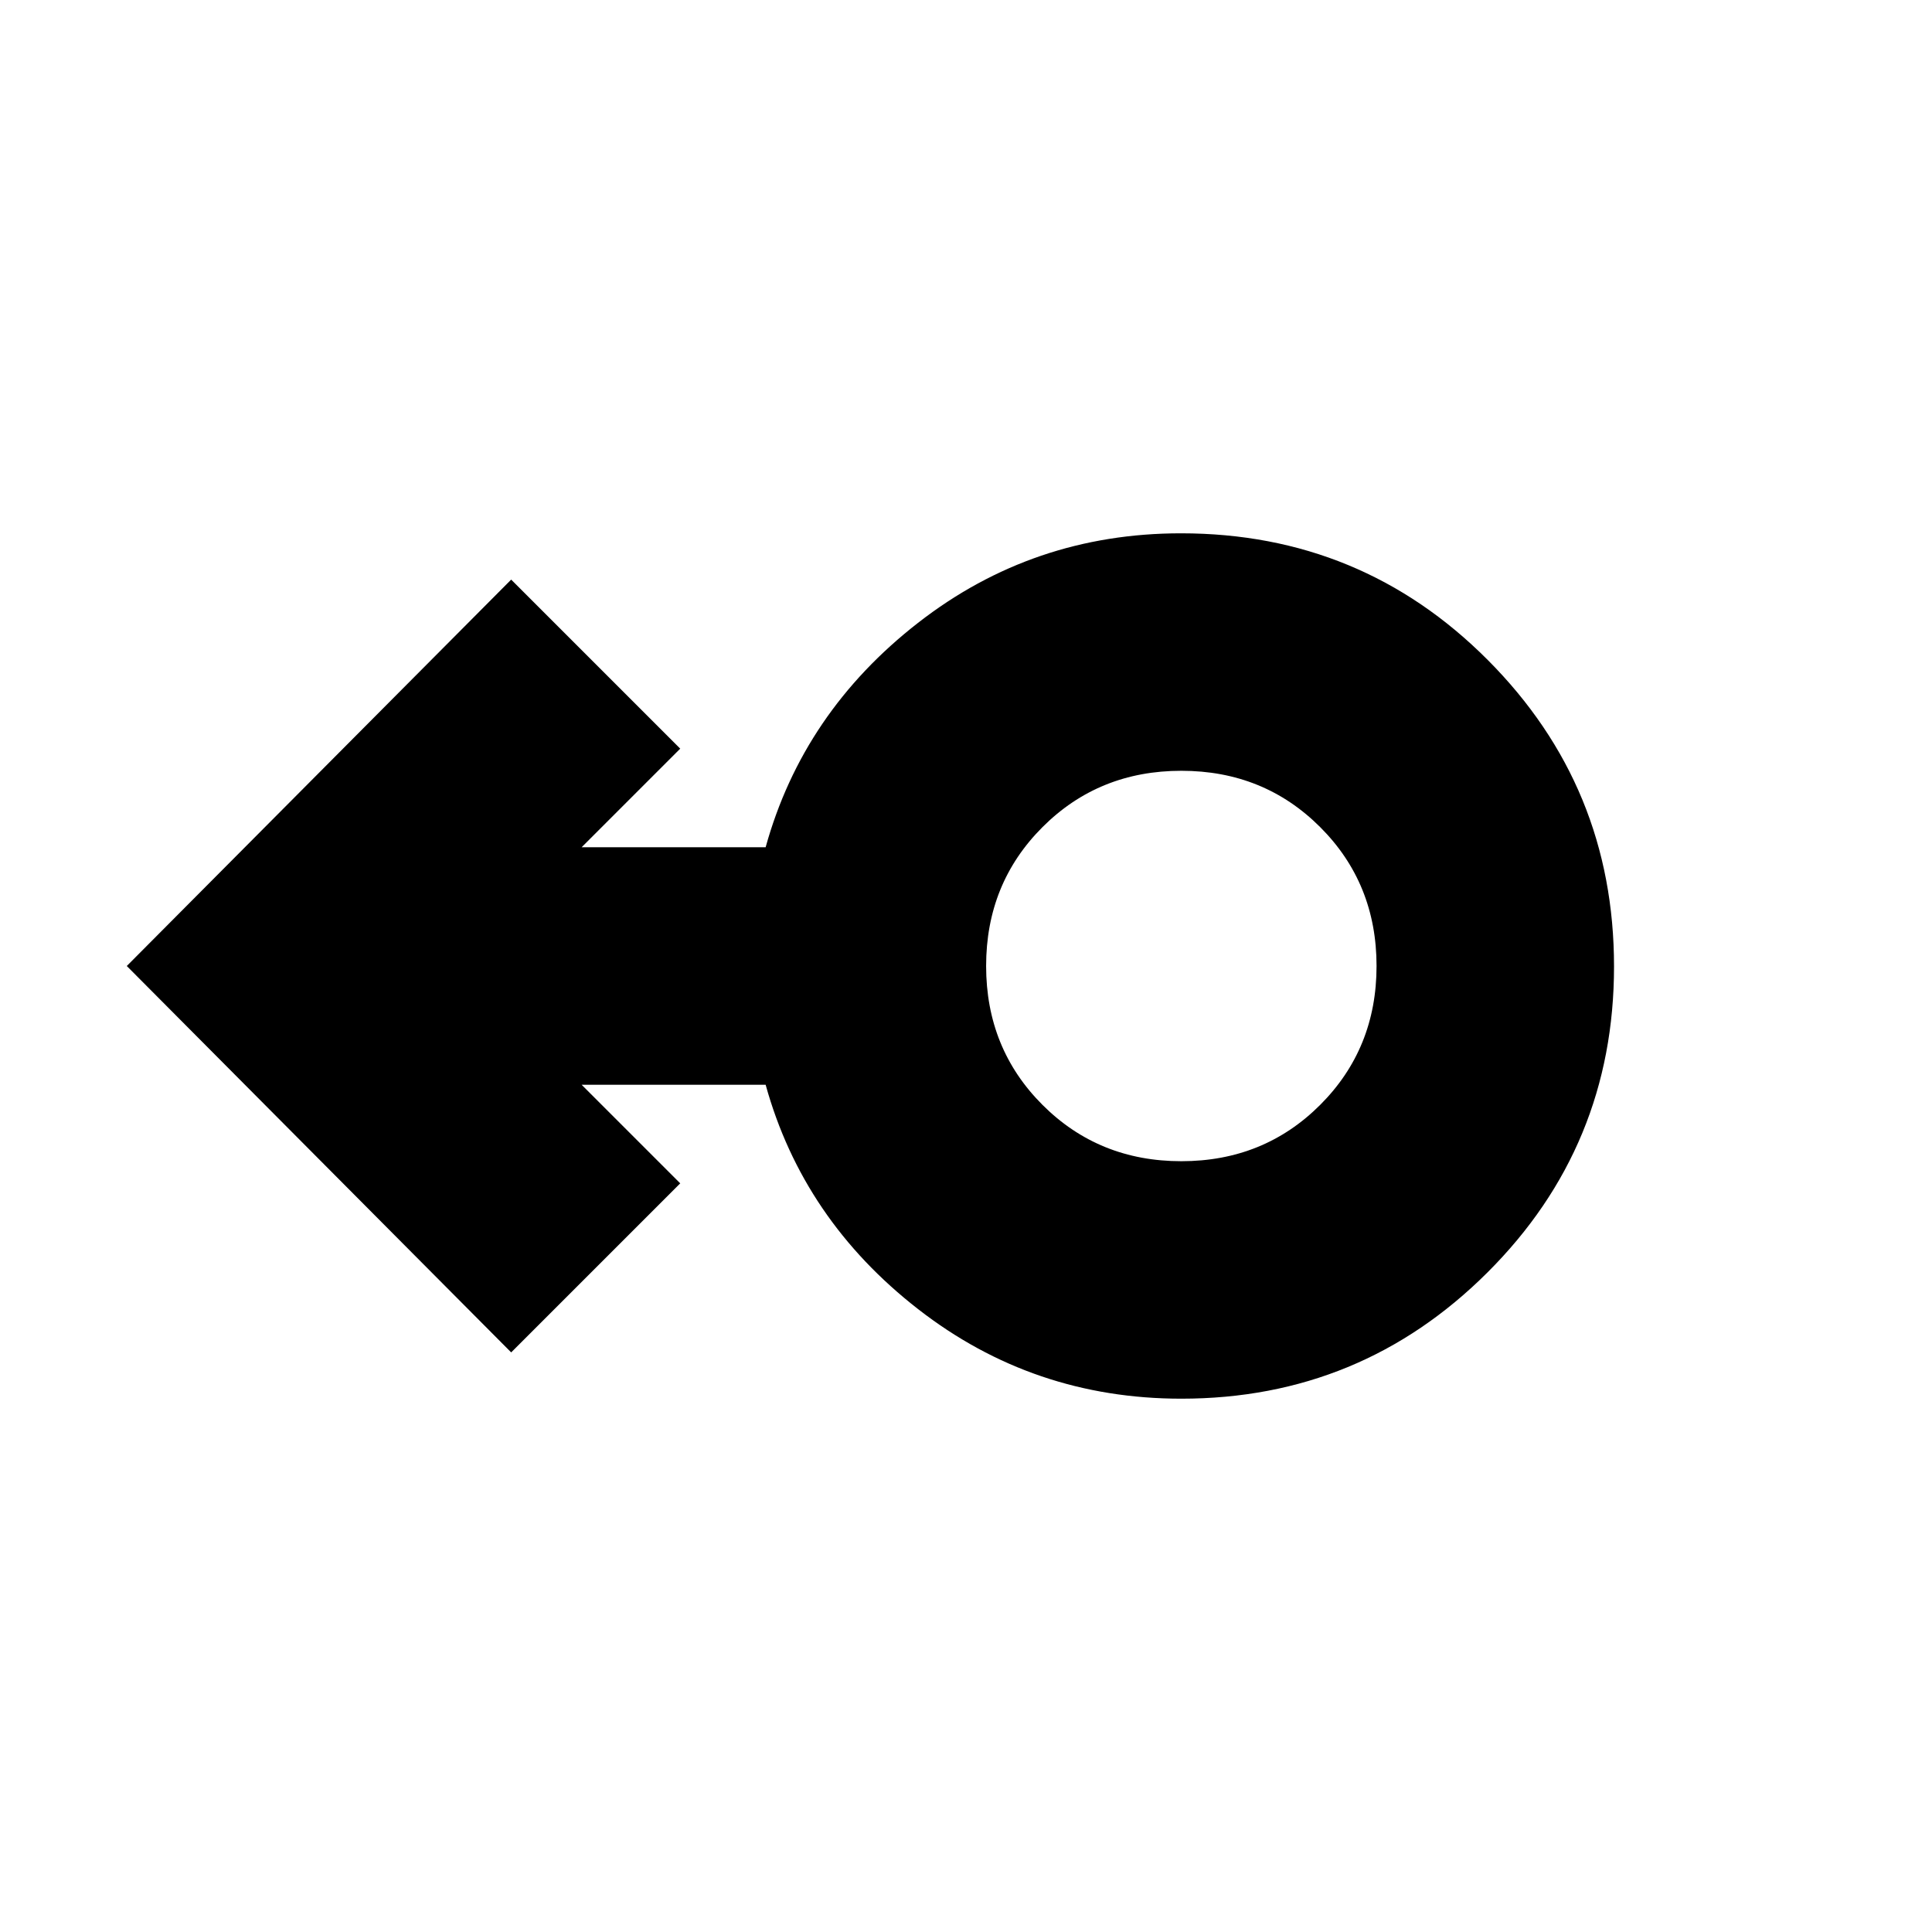 <svg xmlns="http://www.w3.org/2000/svg" height="20" viewBox="0 -960 960 960" width="20"><path d="M587-265q-73.593 0-130.797-44.5Q399-354 380.438-421H289l49 49-84 84L63-480l191-192 84 84-49 49h91.438Q399-606 456.149-650.5t130.67-44.5q89.726 0 152.453 62.954Q802-569.093 802-479.774q0 89.319-62.888 152.047Q676.225-265 587-265Zm0-118q41 0 69-28t28-69q0-41-28-69t-69-28q-41 0-69 28t-28 69q0 41 28 69t69 28Zm0-97Z"/></svg>